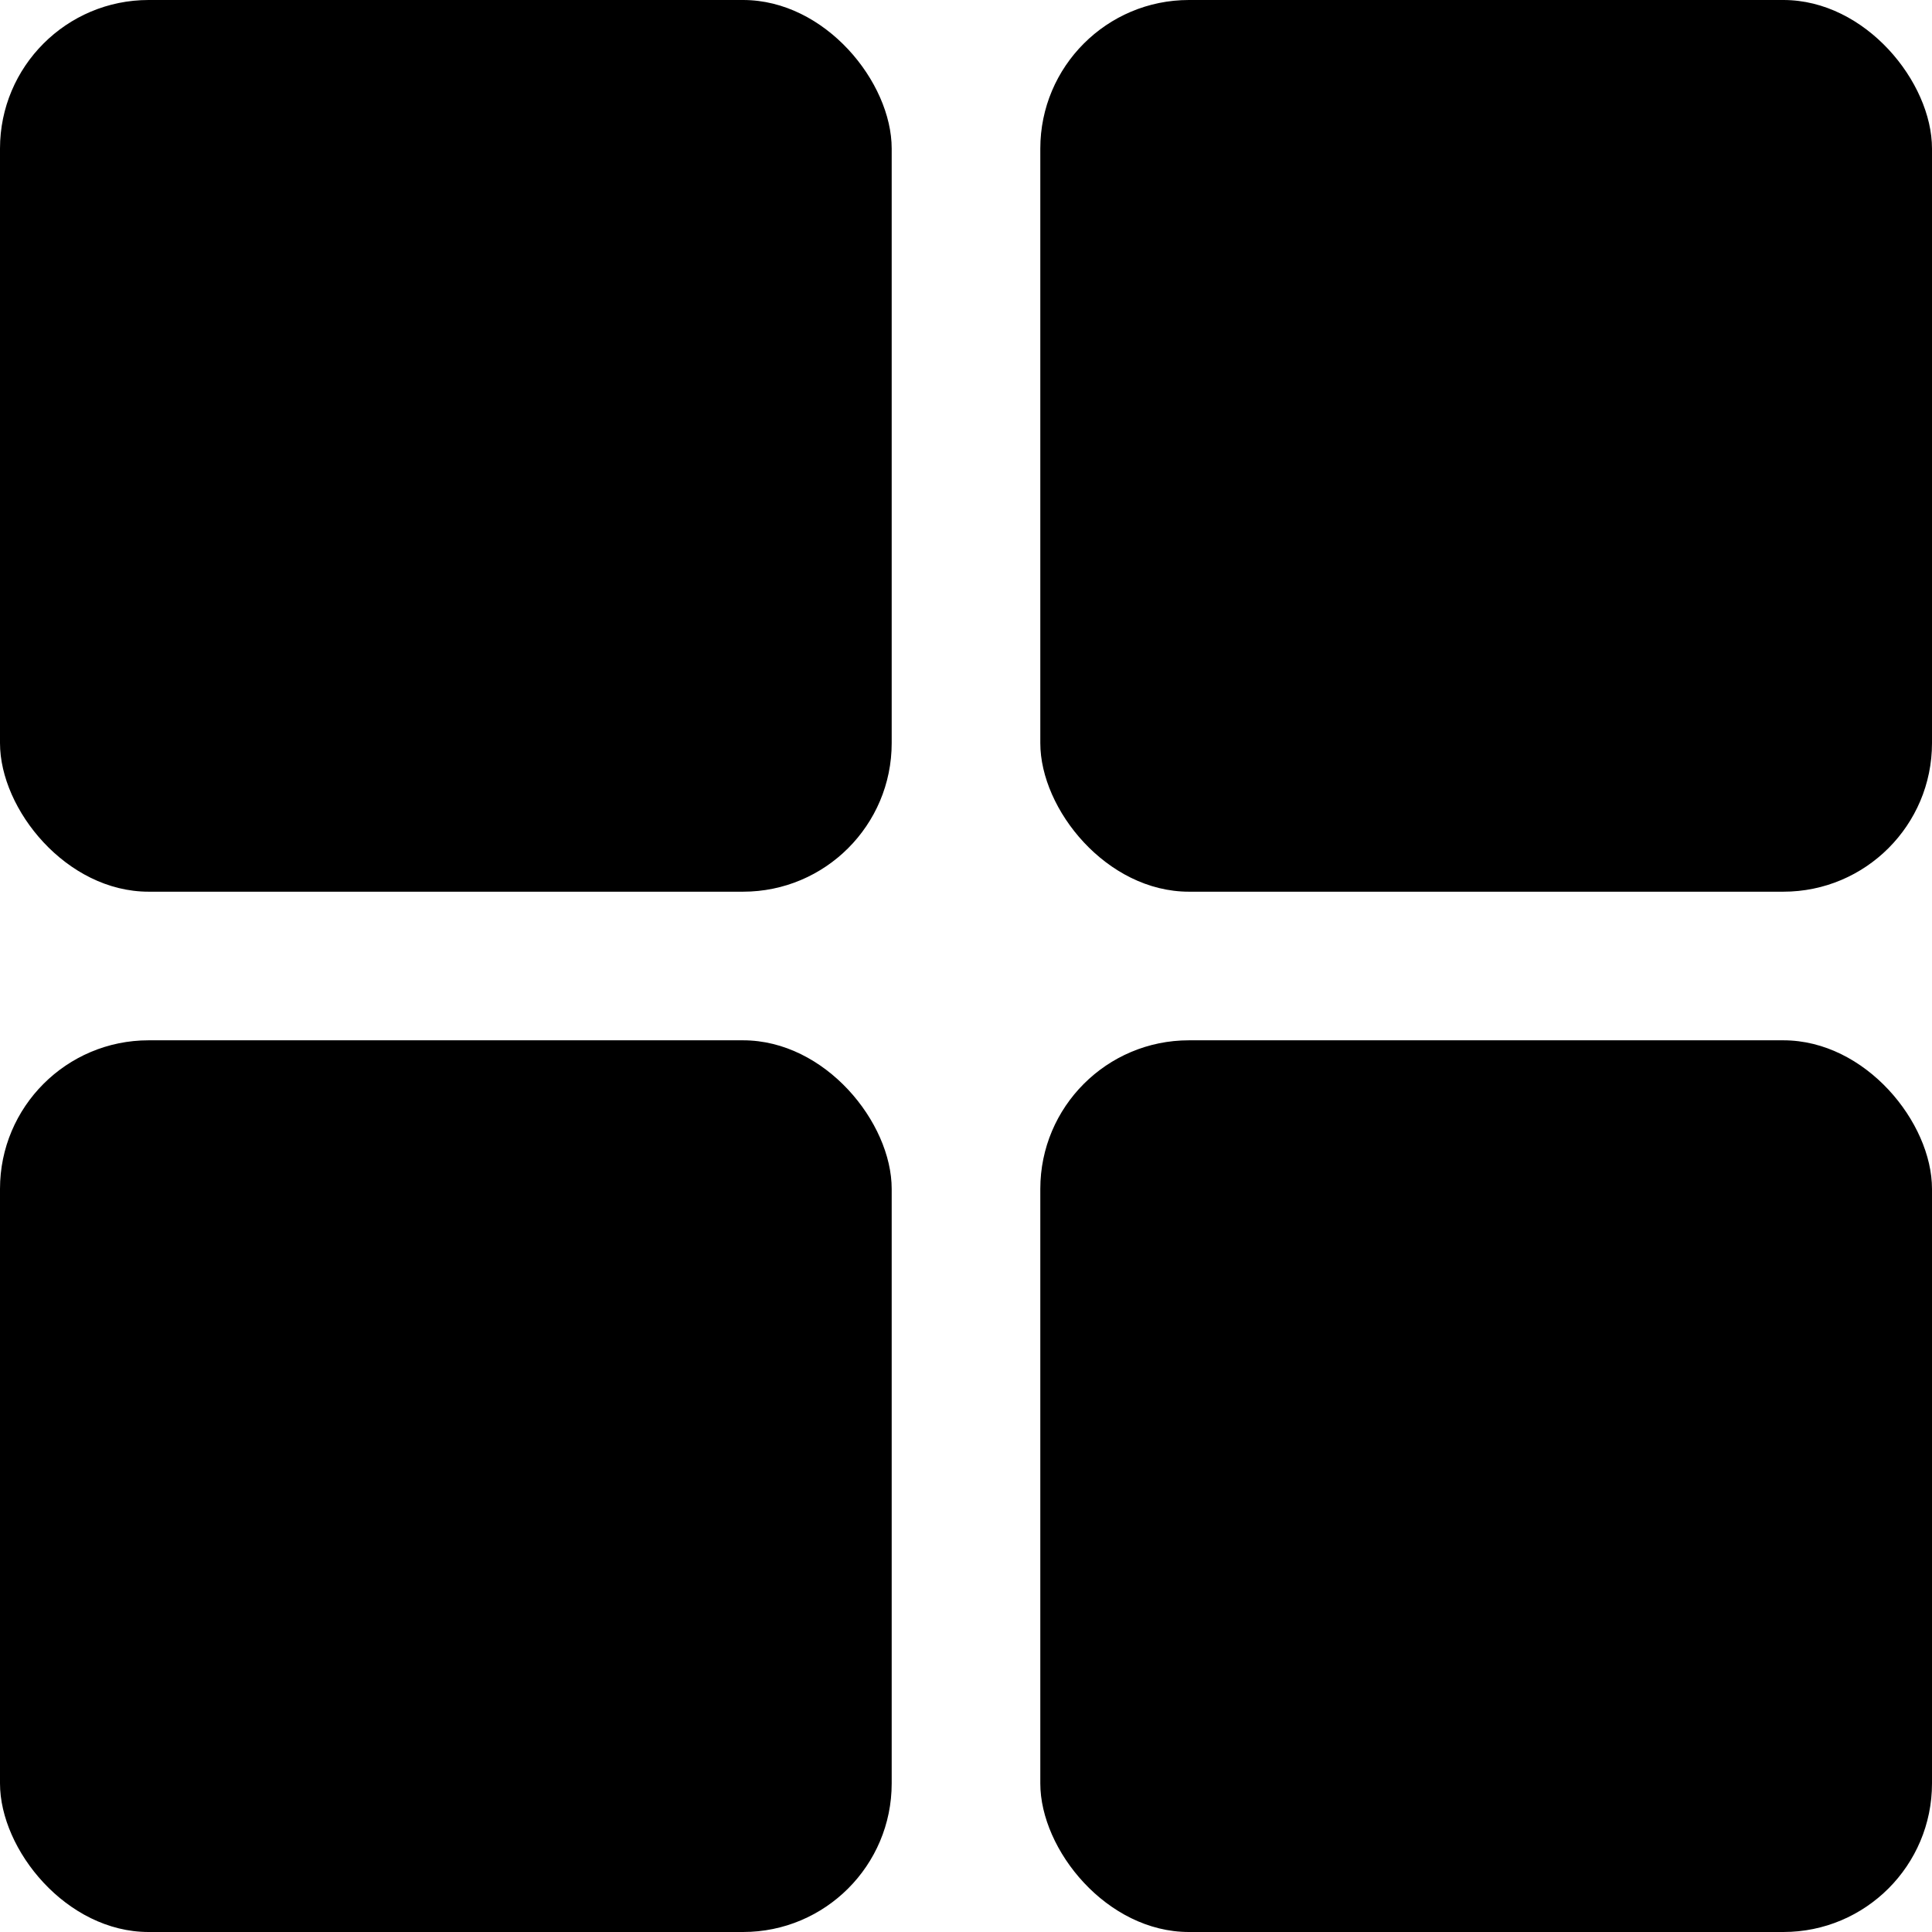 <?xml version="1.0" encoding="UTF-8" standalone="no"?>
<svg width="13px" height="13px" viewBox="0 0 13 13" version="1.1" xmlns="http://www.w3.org/2000/svg" xmlns:xlink="http://www.w3.org/1999/xlink" xmlns:sketch="http://www.bohemiancoding.com/sketch/ns">
    <!-- Generator: Sketch 3.4.3 (16618) - http://www.bohemiancoding.com/sketch -->
    <title>manageWidget-active</title>
    <desc>Created with Sketch.</desc>
    <defs></defs>
    <g id="Files-UserFLow" stroke="none" stroke-width="1" fill="none" fill-rule="evenodd" sketch:type="MSPage">
        <g id="manageWidget-active" sketch:type="MSLayerGroup" transform="translate(-1, -1)">
            <rect id="Rectangle-12" sketch:type="MSShapeGroup" x="0" y="0" width="15" height="15"></rect>
            <rect id="Rectangle-43" fill="#000000" sketch:type="MSShapeGroup" x="1" y="1" width="6" height="6" rx="1"></rect>
            <rect id="Rectangle-43-Copy-2" fill="#000000" sketch:type="MSShapeGroup" x="1" y="8" width="6" height="6" rx="1"></rect>
            <rect id="Rectangle-43-Copy" fill="#000000" sketch:type="MSShapeGroup" x="8" y="1" width="6" height="6" rx="1"></rect>
            <rect id="Rectangle-43-Copy-3" fill="#000000" sketch:type="MSShapeGroup" x="8" y="8" width="6" height="6" rx="1"></rect>
        </g>
    </g>
</svg>